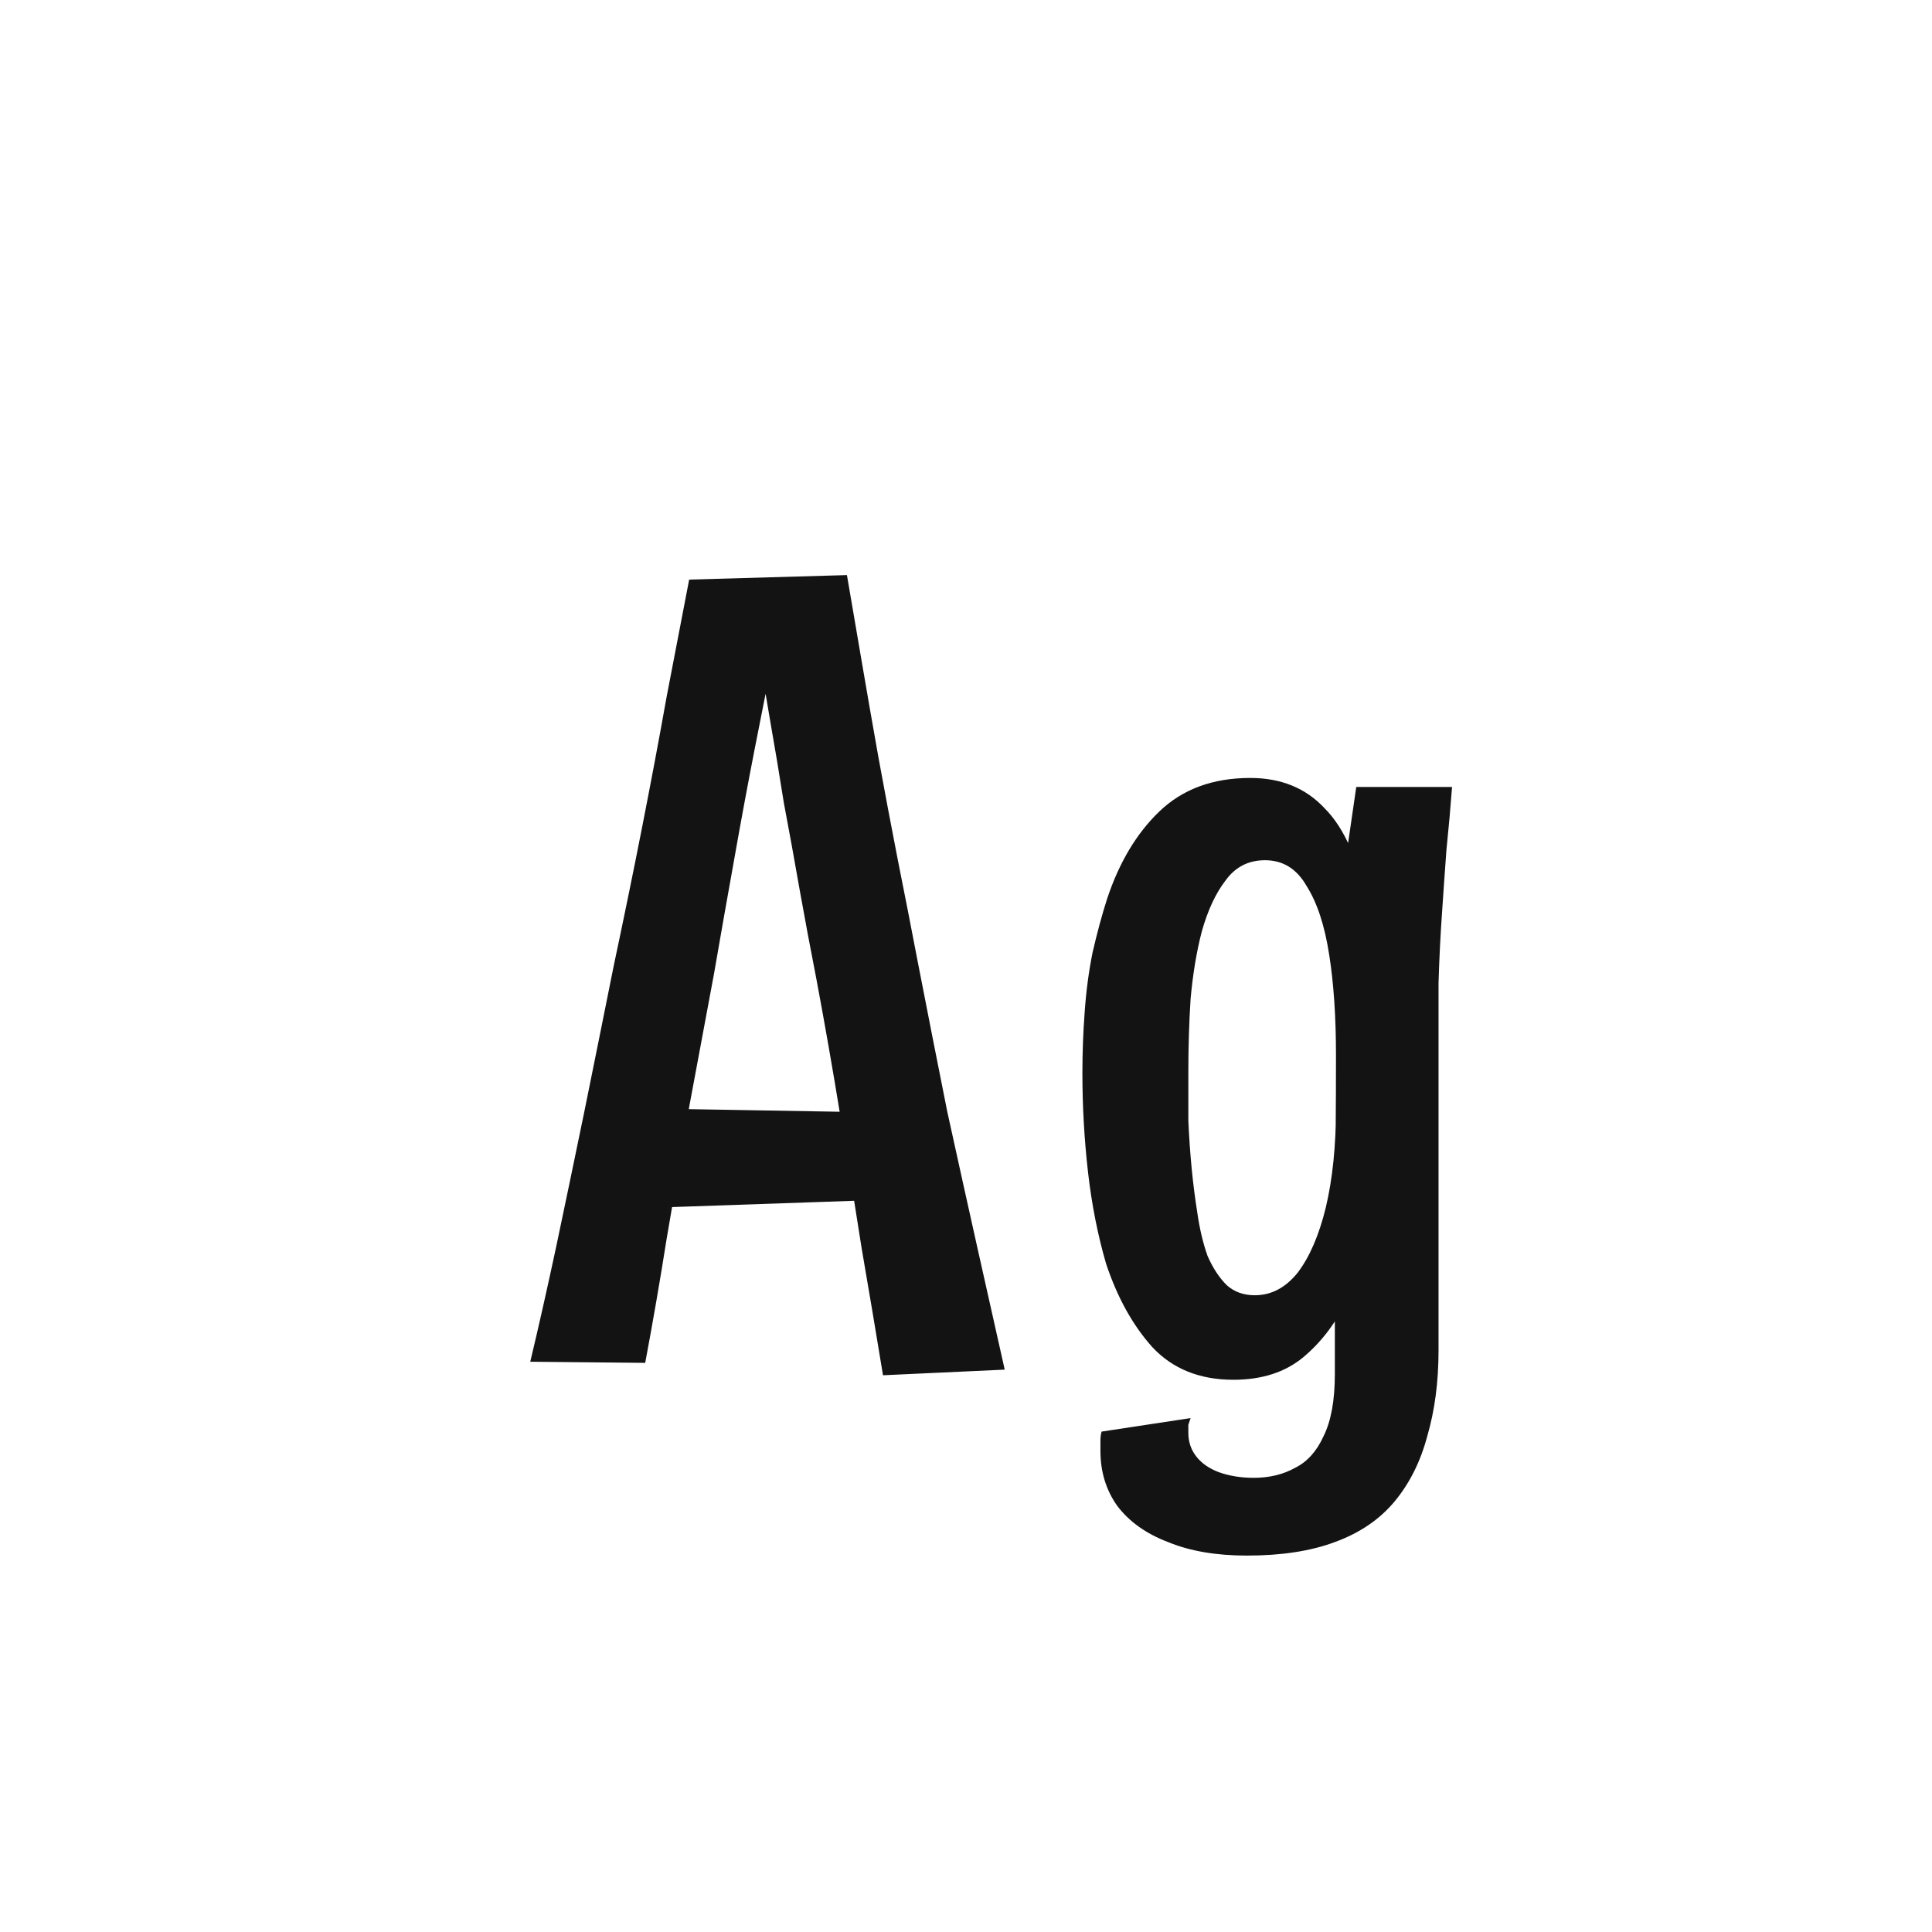 <svg width="24" height="24" viewBox="0 0 24 24" fill="none" xmlns="http://www.w3.org/2000/svg">
<path d="M10.969 17.084C10.885 16.57 10.796 16.043 10.703 15.502C10.619 14.96 10.53 14.41 10.437 13.85C10.344 13.28 10.246 12.72 10.143 12.17C10.068 11.787 9.998 11.414 9.933 11.05C9.868 10.676 9.802 10.317 9.737 9.972C9.681 9.617 9.625 9.281 9.569 8.964C9.513 8.637 9.462 8.329 9.415 8.04L8.561 7.2L10.521 7.144C10.577 7.47 10.638 7.825 10.703 8.208C10.768 8.59 10.838 8.992 10.913 9.412C10.988 9.822 11.067 10.242 11.151 10.672C11.235 11.092 11.319 11.521 11.403 11.96C11.524 12.585 11.646 13.201 11.767 13.808C11.898 14.405 12.024 14.974 12.145 15.516C12.266 16.057 12.378 16.556 12.481 17.014L10.969 17.084ZM7.847 15.012V13.766L11.095 13.822V14.9L7.847 15.012ZM8.015 16.93L6.587 16.916C6.69 16.486 6.797 16.01 6.909 15.488C7.021 14.956 7.138 14.396 7.259 13.808C7.38 13.21 7.502 12.608 7.623 12.002C7.744 11.432 7.861 10.863 7.973 10.294C8.085 9.724 8.188 9.178 8.281 8.656C8.384 8.124 8.477 7.638 8.561 7.2L10.521 7.144L9.611 8.124C9.536 8.488 9.457 8.884 9.373 9.314C9.289 9.743 9.205 10.196 9.121 10.672C9.037 11.138 8.953 11.614 8.869 12.1C8.766 12.65 8.664 13.201 8.561 13.752C8.468 14.302 8.374 14.848 8.281 15.39C8.197 15.922 8.108 16.435 8.015 16.93ZM15.49 19.324C15.107 19.324 14.78 19.268 14.51 19.156C14.239 19.053 14.029 18.904 13.88 18.708C13.74 18.512 13.67 18.283 13.67 18.022C13.67 17.975 13.67 17.933 13.67 17.896C13.67 17.858 13.674 17.821 13.684 17.784L14.79 17.616C14.78 17.644 14.771 17.672 14.762 17.7C14.762 17.728 14.762 17.76 14.762 17.798C14.762 17.91 14.794 18.008 14.86 18.092C14.925 18.176 15.018 18.241 15.14 18.288C15.27 18.334 15.415 18.358 15.574 18.358C15.77 18.358 15.942 18.316 16.092 18.232C16.241 18.157 16.358 18.026 16.442 17.84C16.535 17.653 16.582 17.396 16.582 17.07C16.582 16.836 16.582 16.528 16.582 16.146C16.582 15.763 16.582 15.32 16.582 14.816C16.591 14.302 16.596 13.742 16.596 13.136C16.596 12.781 16.6 12.454 16.61 12.156C16.619 11.857 16.633 11.577 16.652 11.316C16.68 11.045 16.708 10.788 16.736 10.546C16.773 10.294 16.81 10.037 16.848 9.776H18.038C18.019 10.028 17.996 10.289 17.968 10.56C17.949 10.821 17.93 11.087 17.912 11.358C17.893 11.628 17.879 11.913 17.87 12.212C17.87 12.501 17.87 12.8 17.87 13.108C17.87 13.584 17.87 14.004 17.87 14.368C17.87 14.722 17.87 15.04 17.87 15.32C17.87 15.6 17.87 15.856 17.87 16.09C17.87 16.323 17.87 16.552 17.87 16.776C17.87 17.168 17.823 17.522 17.73 17.84C17.646 18.157 17.51 18.428 17.324 18.652C17.137 18.876 16.89 19.044 16.582 19.156C16.283 19.268 15.919 19.324 15.49 19.324ZM15.322 17.14C14.902 17.14 14.566 17.004 14.314 16.734C14.071 16.463 13.88 16.118 13.74 15.698C13.637 15.343 13.562 14.965 13.516 14.564C13.469 14.153 13.446 13.742 13.446 13.332C13.446 13.08 13.455 12.828 13.474 12.576C13.492 12.314 13.525 12.067 13.572 11.834C13.628 11.591 13.688 11.367 13.754 11.162C13.903 10.714 14.118 10.354 14.398 10.084C14.687 9.804 15.065 9.664 15.532 9.664C15.914 9.664 16.222 9.79 16.456 10.042C16.698 10.284 16.876 10.686 16.988 11.246C17.109 11.806 17.17 12.557 17.17 13.5L16.596 13.108C16.596 12.632 16.568 12.216 16.512 11.862C16.456 11.498 16.362 11.213 16.232 11.008C16.11 10.793 15.938 10.686 15.714 10.686C15.508 10.686 15.345 10.77 15.224 10.938C15.102 11.096 15.004 11.306 14.93 11.568C14.864 11.82 14.818 12.1 14.79 12.408C14.771 12.706 14.762 13.01 14.762 13.318C14.762 13.514 14.762 13.714 14.762 13.92C14.771 14.125 14.785 14.326 14.804 14.522C14.822 14.708 14.846 14.89 14.874 15.068C14.902 15.264 14.944 15.441 15 15.6C15.065 15.749 15.144 15.87 15.238 15.964C15.331 16.048 15.448 16.09 15.588 16.09C15.793 16.09 15.97 15.996 16.12 15.81C16.269 15.614 16.386 15.343 16.47 14.998C16.554 14.643 16.596 14.232 16.596 13.766L17.17 13.5C17.17 13.686 17.16 13.929 17.142 14.228C17.123 14.526 17.081 14.844 17.016 15.18C16.96 15.516 16.866 15.833 16.736 16.132C16.605 16.421 16.423 16.664 16.19 16.86C15.966 17.046 15.676 17.14 15.322 17.14Z" fill="#131313"/>
</svg>
